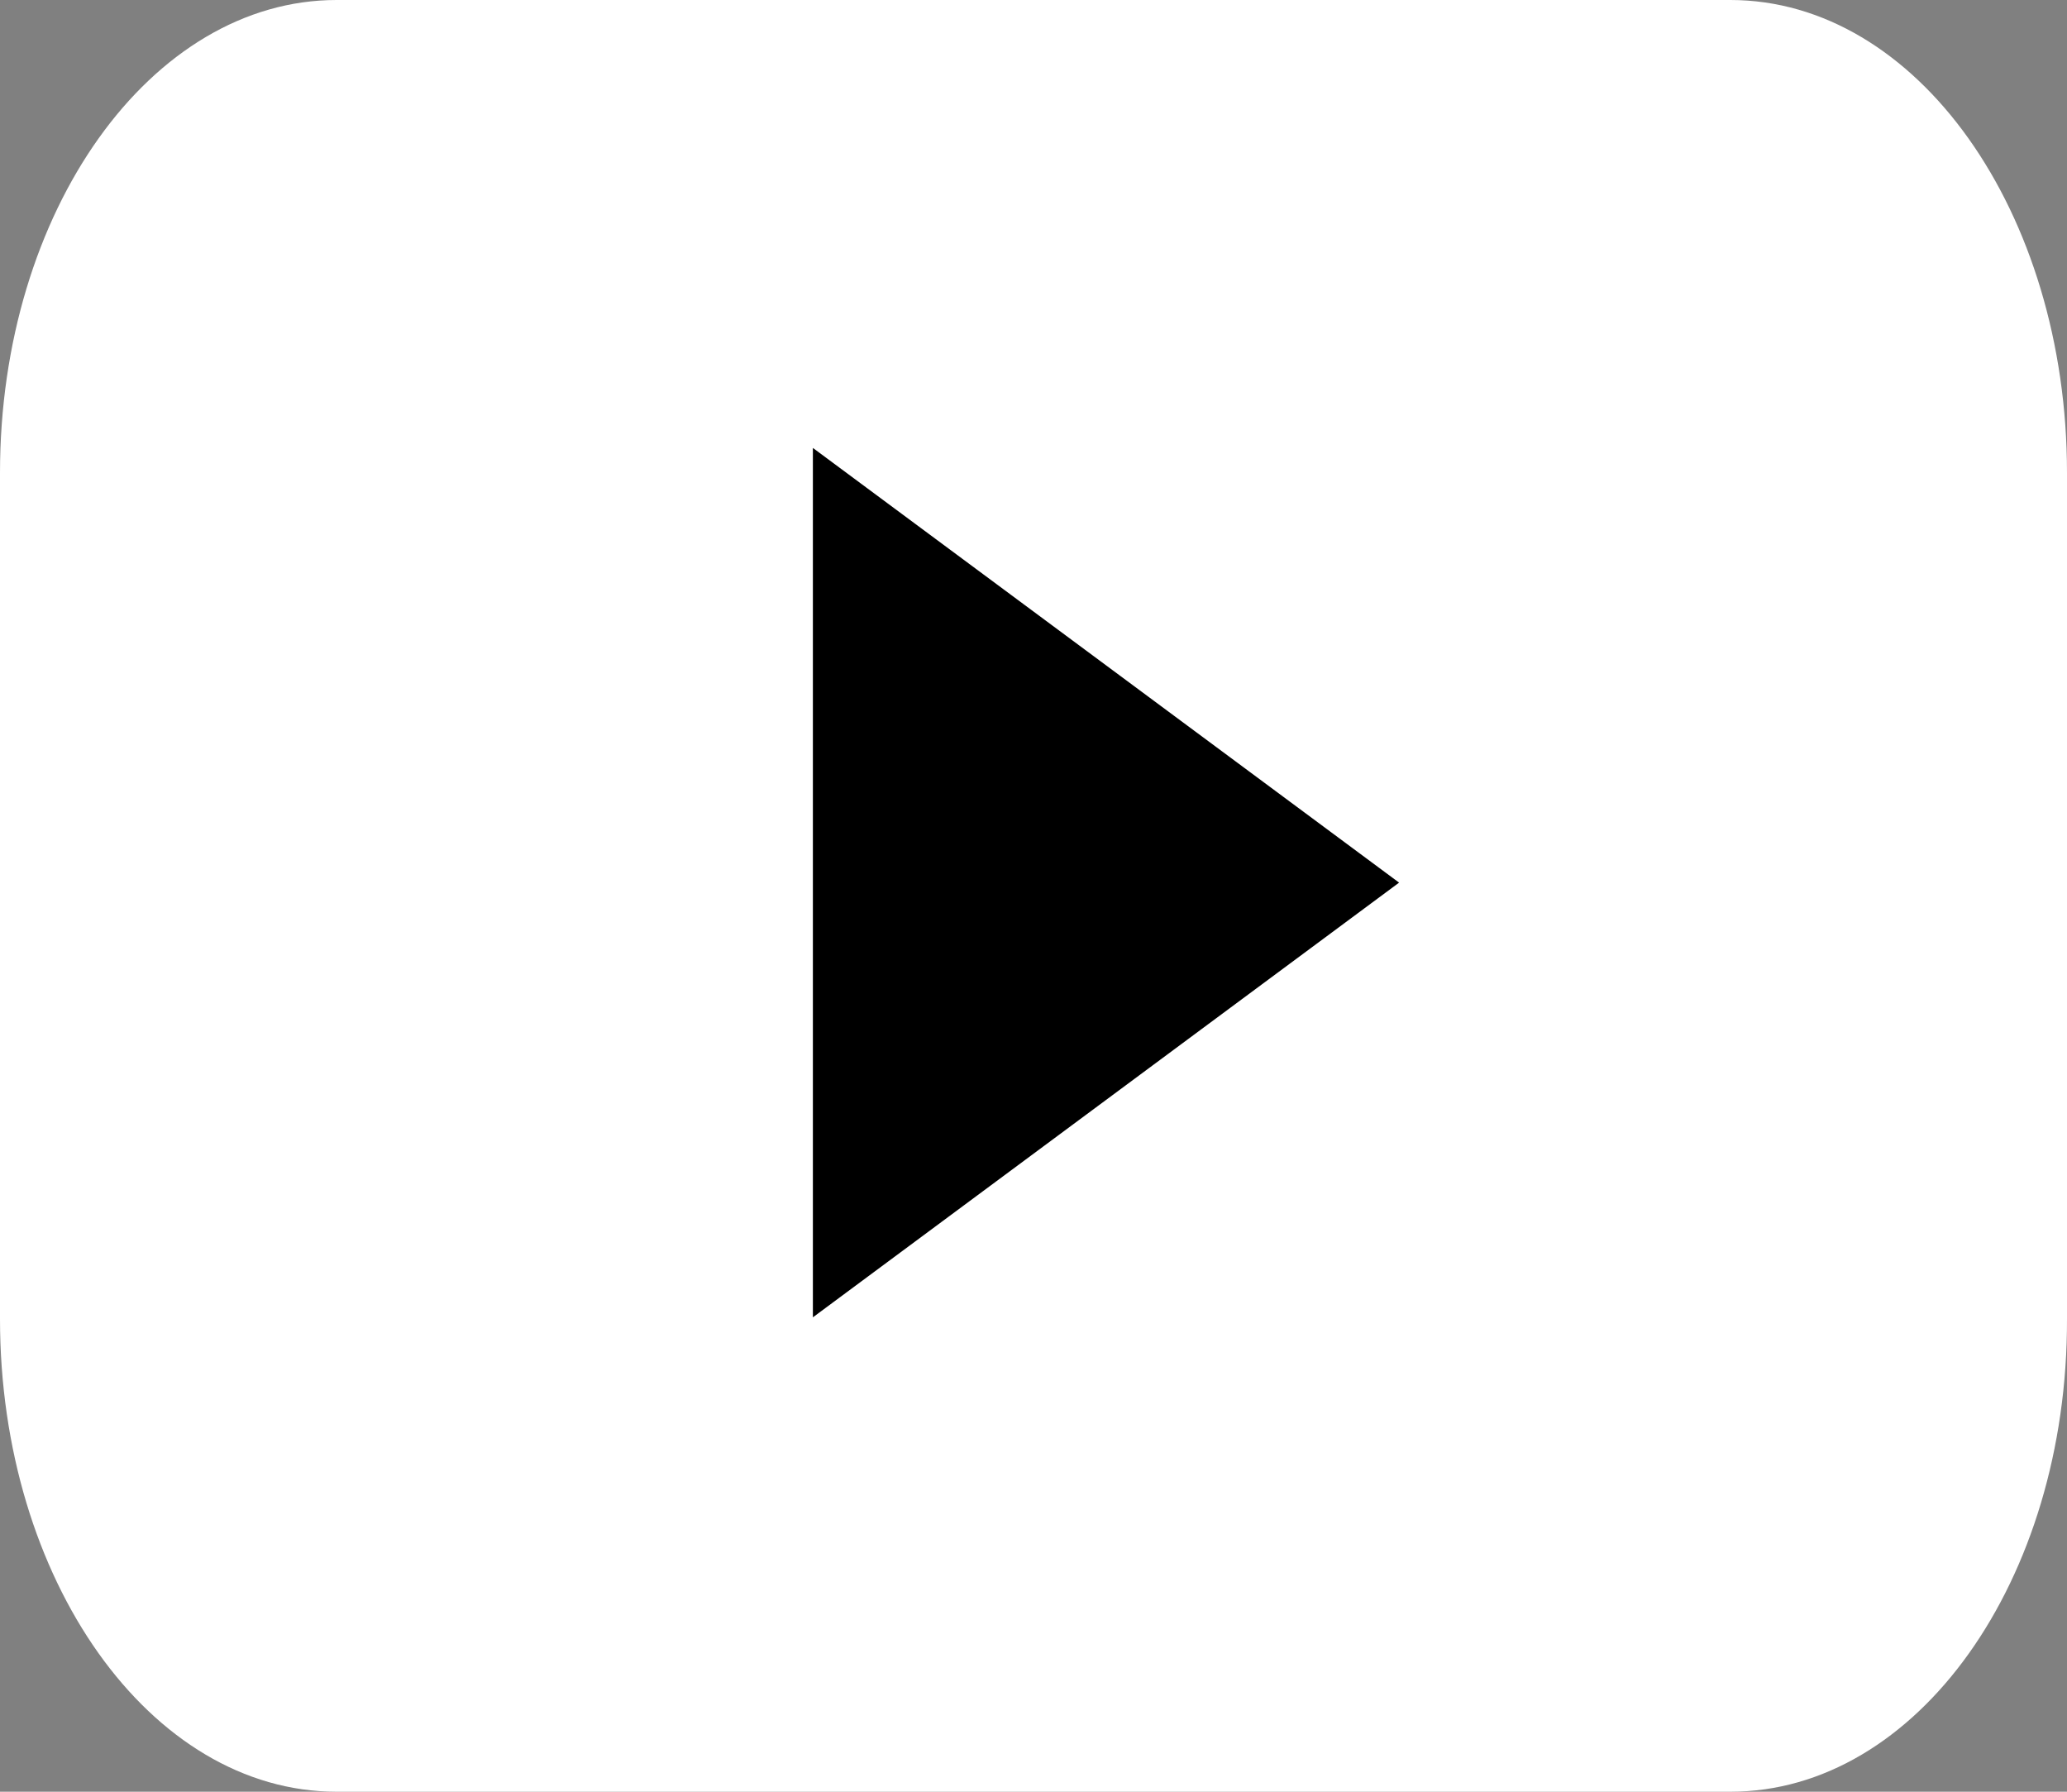 <svg width="15" height="13" viewBox="0 0 15 13" fill="none" xmlns="http://www.w3.org/2000/svg">
<rect x="0" y="0" width="15" height="13" fill="#808080" stroke="none"/>
<path d="M12.557 13H2.443C1.09 13 0 11.461 0 9.569V3.431C0 1.531 1.096 0 2.443 0H12.557C13.91 0 15 1.538 15 3.431V9.569C15.005 11.469 13.91 13 12.557 13Z" fill="white"/>
<path d="M10.153 6.404L5.899 3.25V9.558L10.153 6.404Z" fill="black"/>
</svg>
